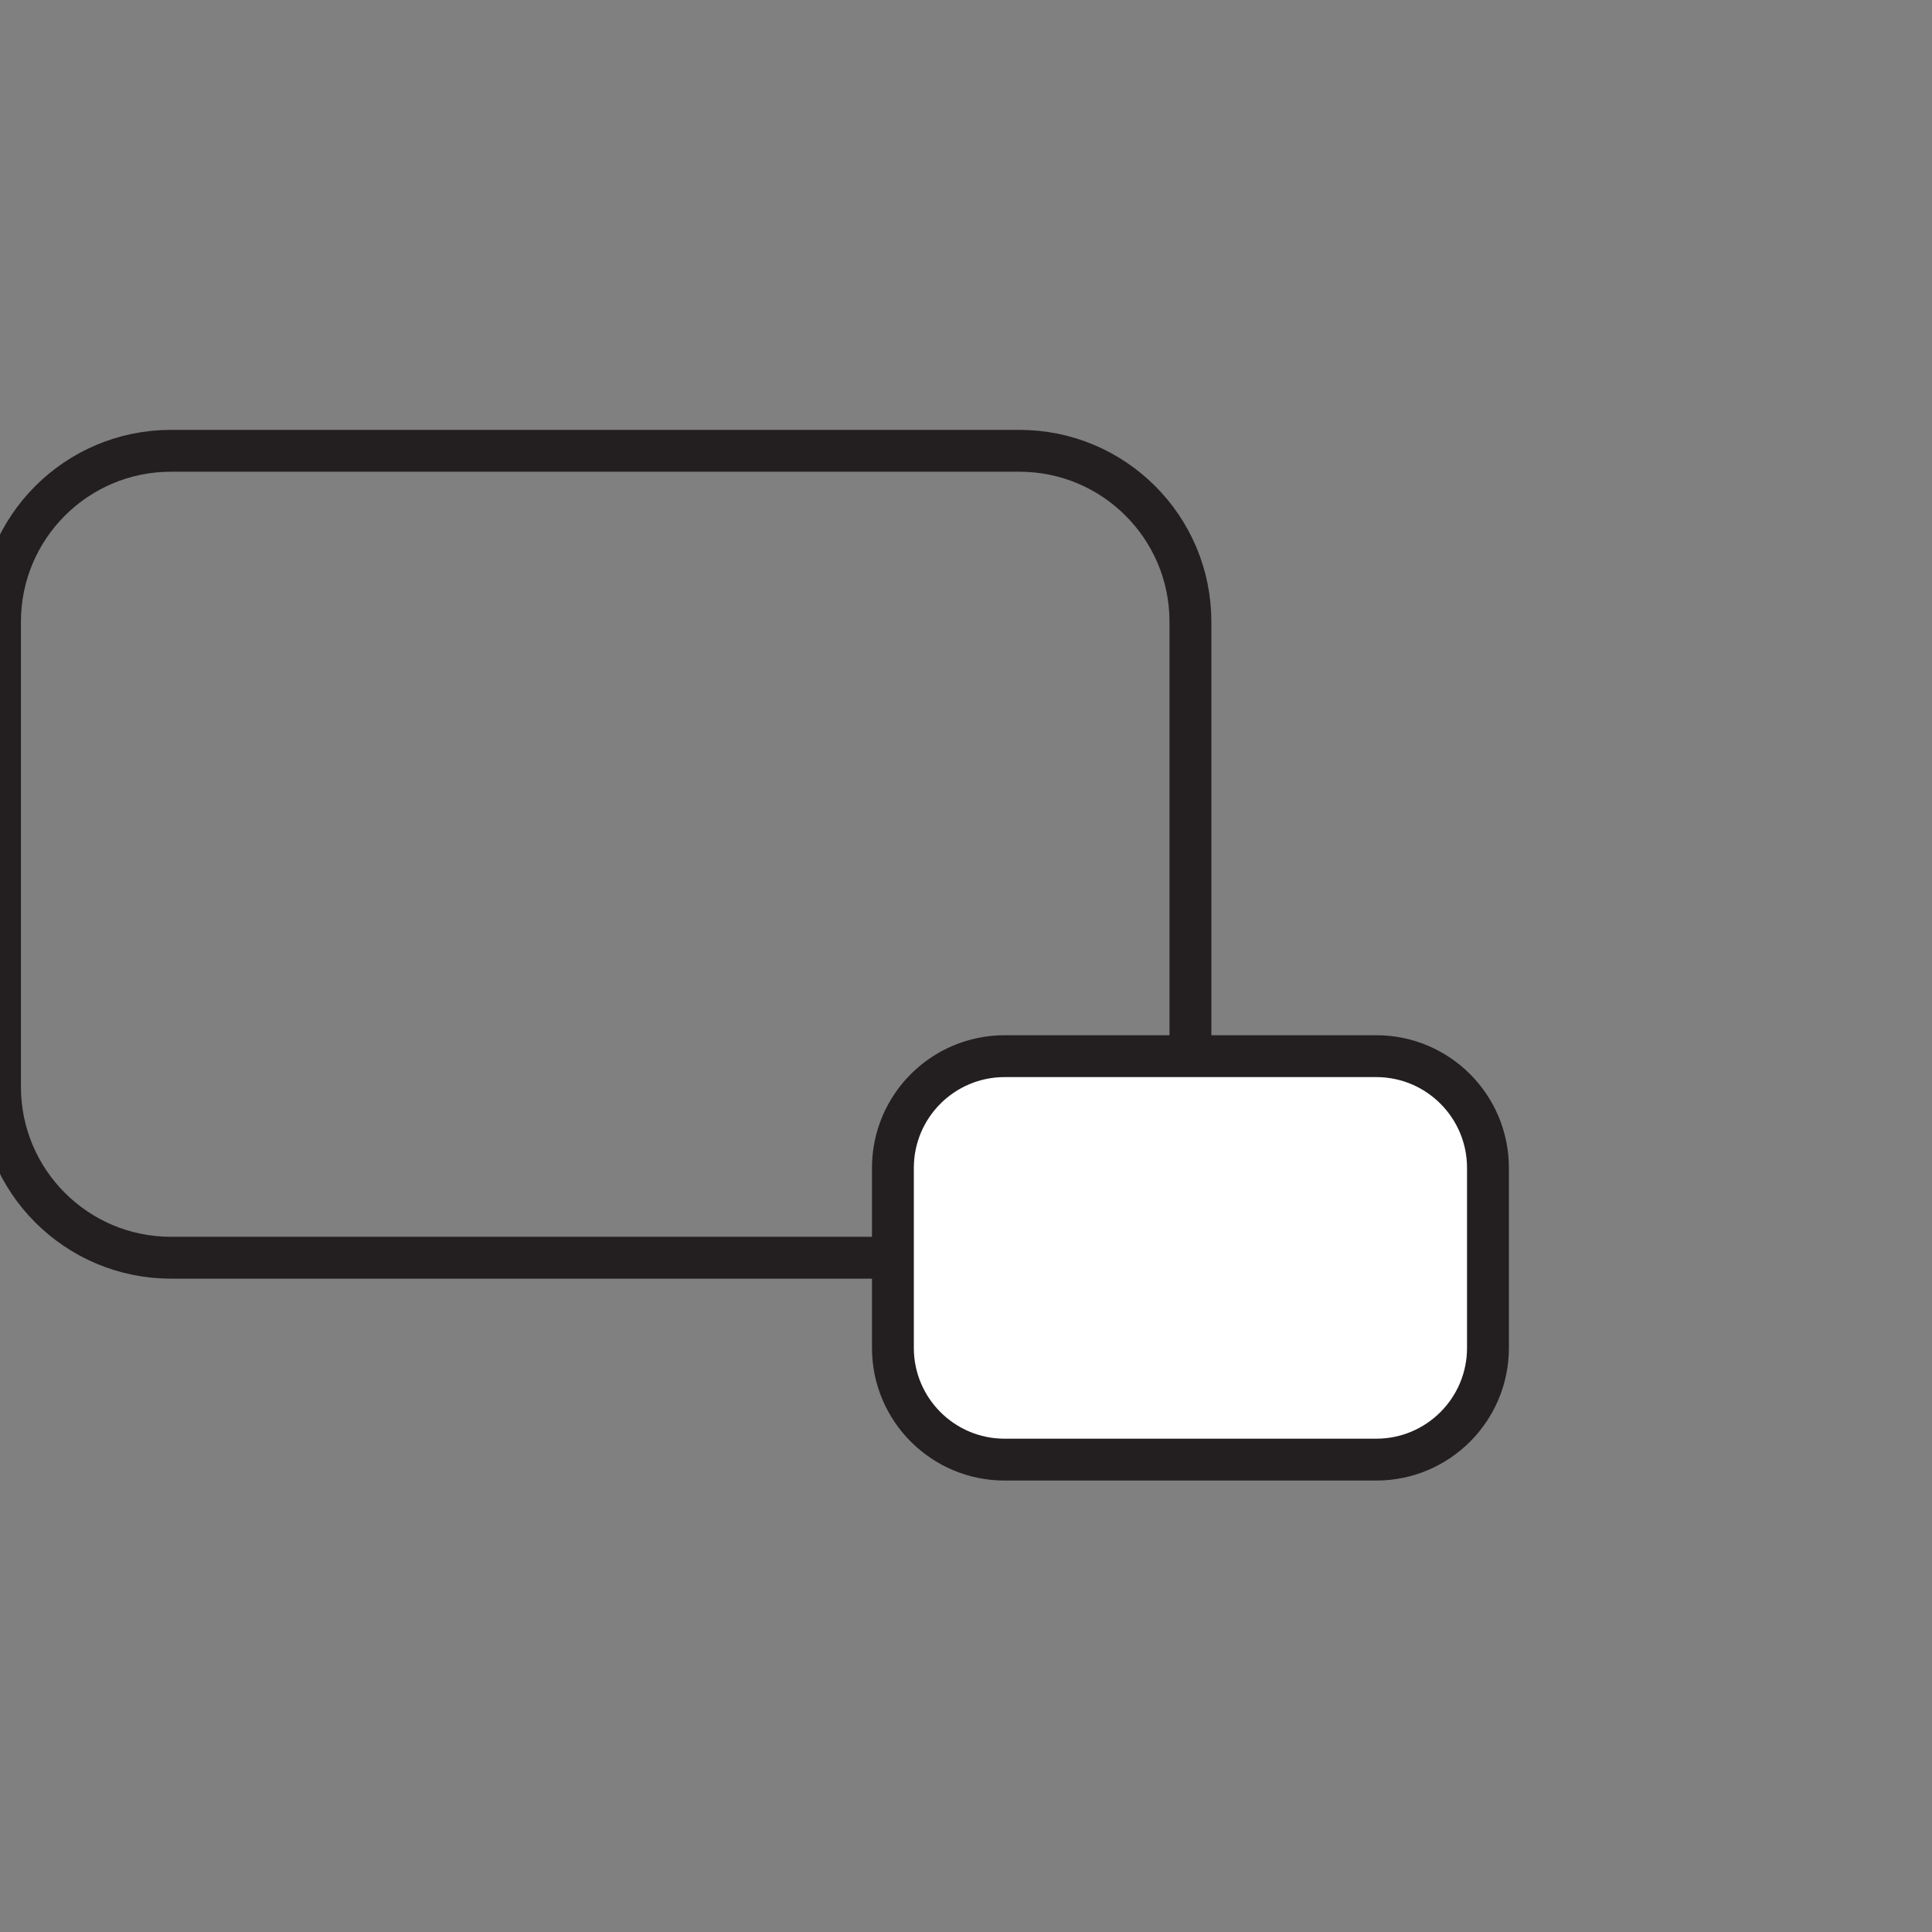 <svg width="60" height="60" viewBox="0 0 60 60" fill="none" xmlns="http://www.w3.org/2000/svg">
<rect x="0" y="0" width="60" height="60" fill="#808080" stroke="none"/>
<g clip-path="url(#clip0_4397_1094)">
<path d="M31.66 14H5.31C2.377 14 0 16.377 0 19.31V33.75C0 36.683 2.377 39.06 5.31 39.06H31.66C34.593 39.06 36.97 36.683 36.97 33.75V19.31C36.97 16.377 34.593 14 31.66 14Z" stroke="#231F20" stroke-width="1.3" stroke-miterlimit="10"/>
<path d="M42.74 32.8H31.2C29.284 32.8 27.73 34.354 27.73 36.27V41.86C27.73 43.776 29.284 45.33 31.2 45.33H42.74C44.656 45.33 46.21 43.776 46.21 41.86V36.27C46.21 34.354 44.656 32.8 42.74 32.8Z" fill="white" stroke="#231F20" stroke-width="1.3" stroke-miterlimit="10"/>
</g>
<defs>
<clipPath id="clip0_4397_1094">
<rect width="60" height="60" fill="white"/>
</clipPath>
</defs>
</svg>
